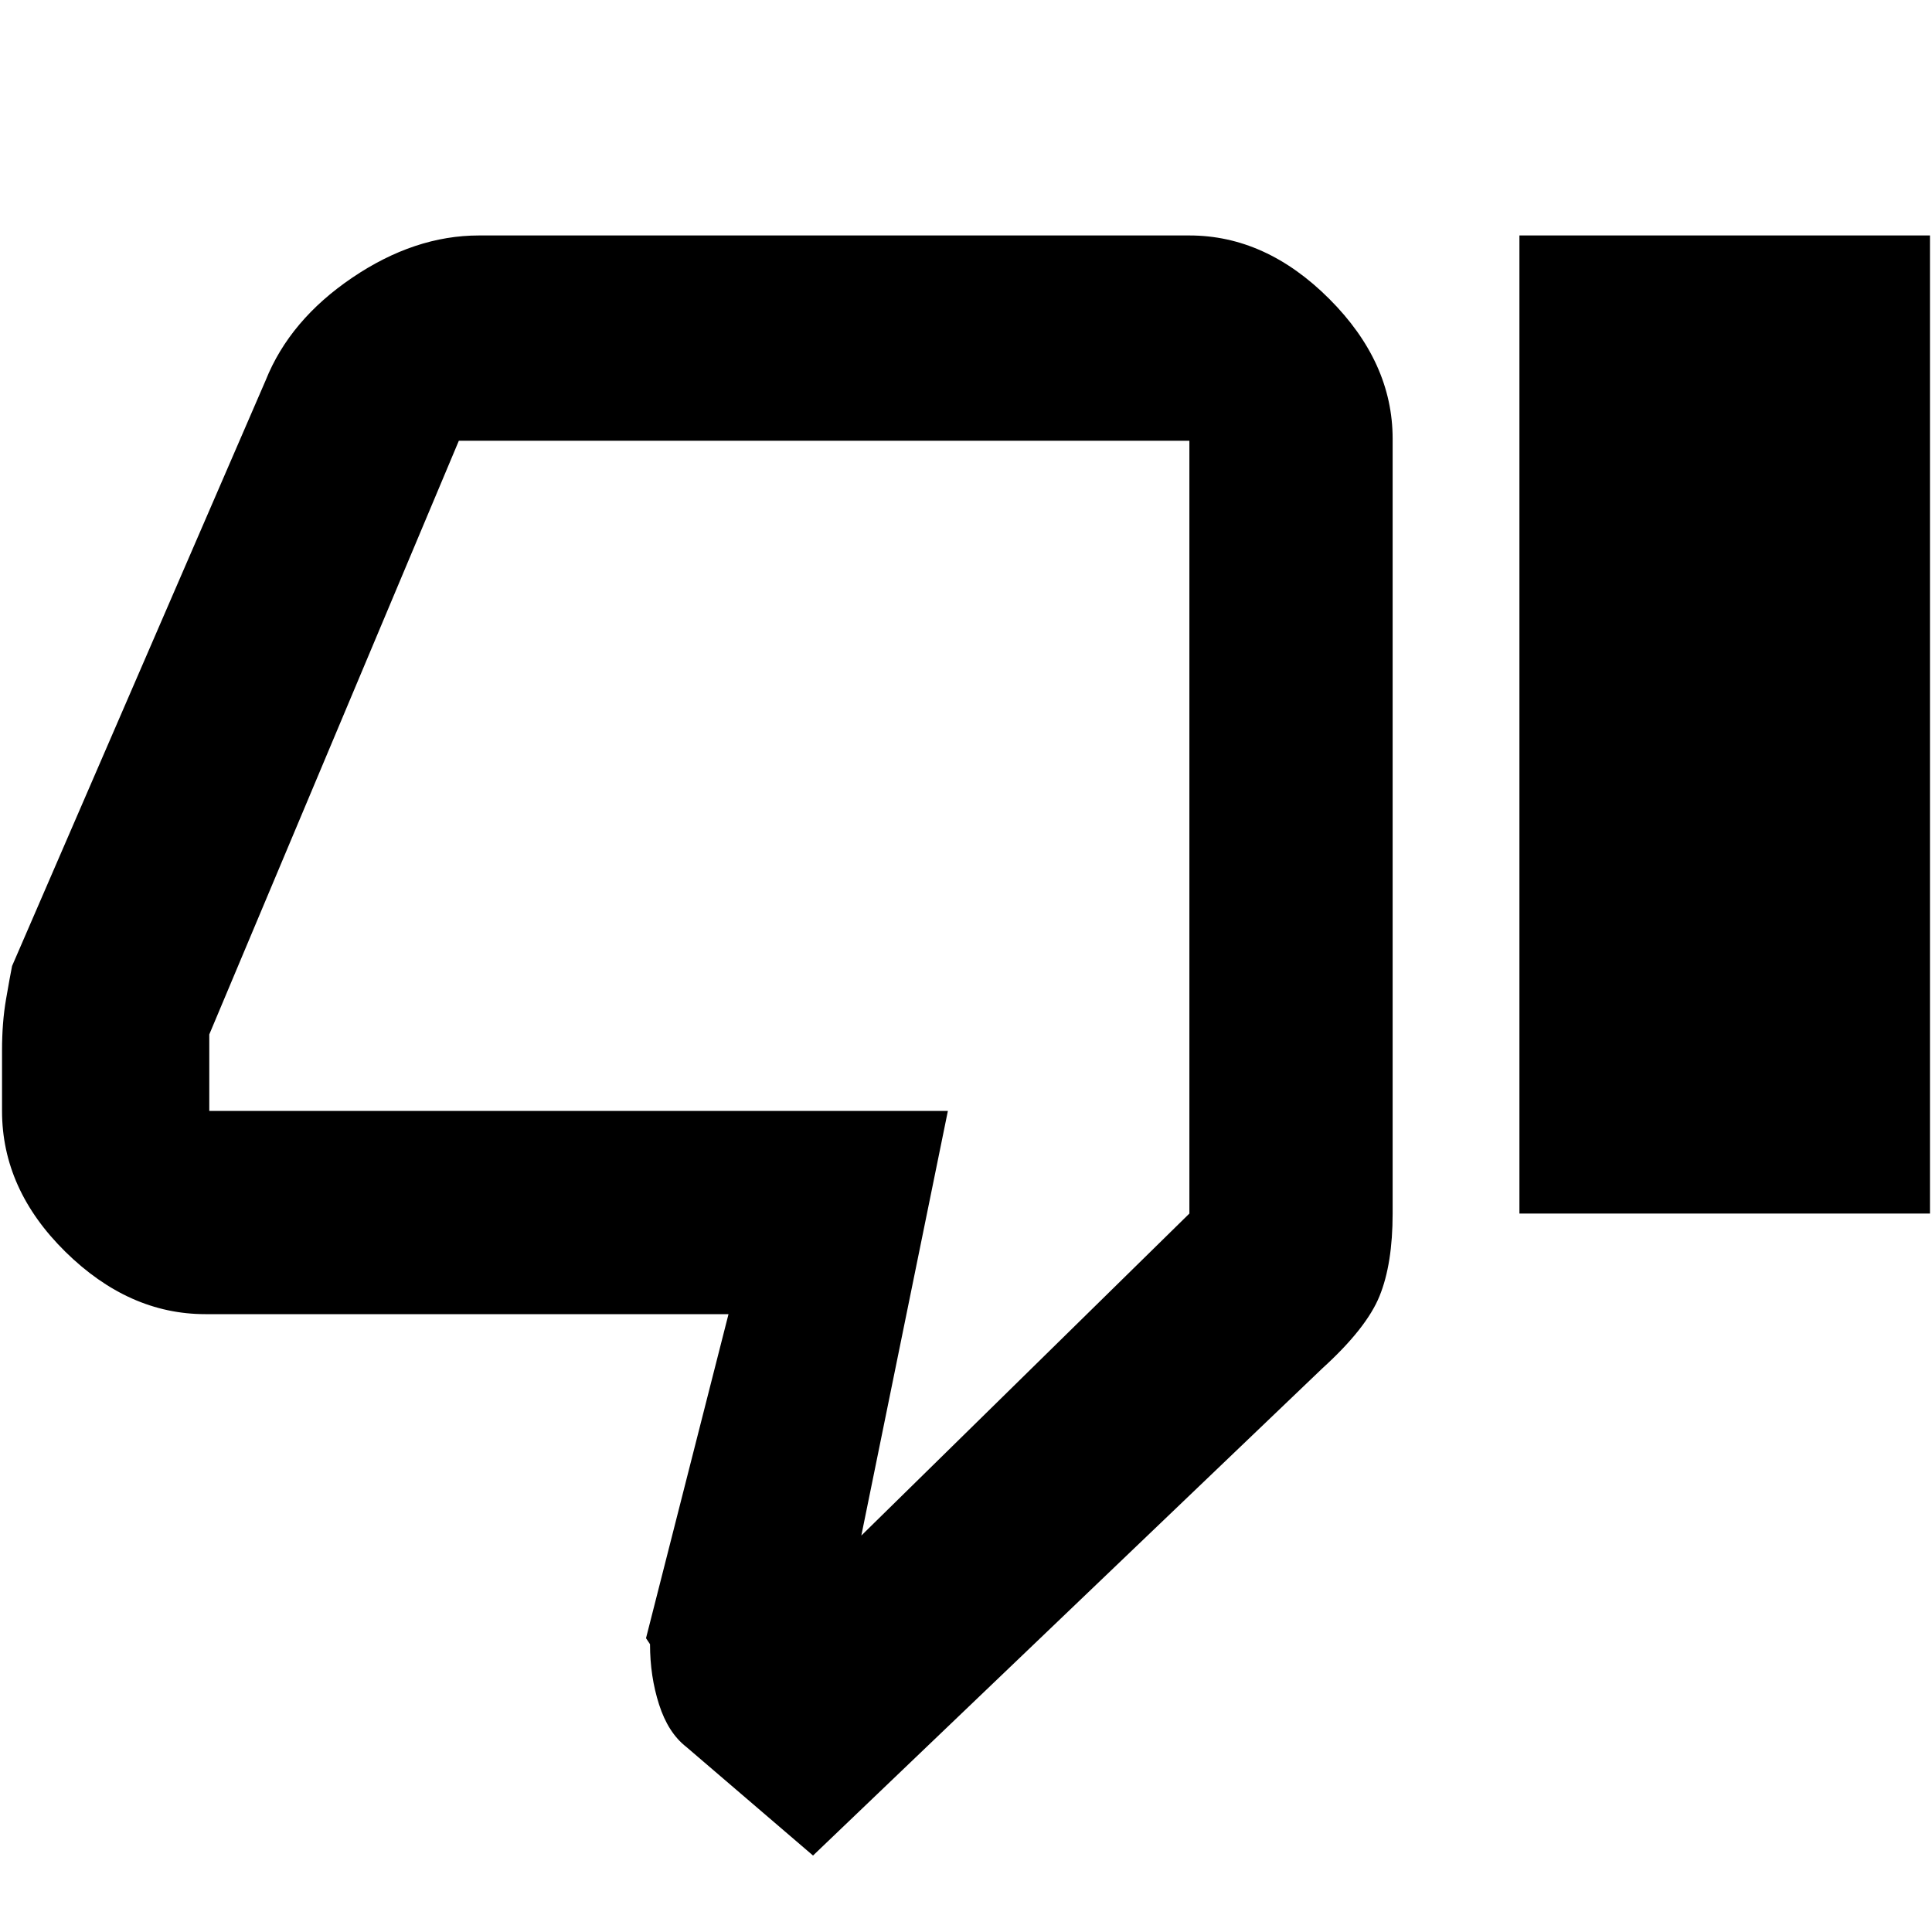 <svg xmlns="http://www.w3.org/2000/svg" height="40" width="40"><path d="M16.833 38.417 14.208 36.167Q13.833 35.875 13.646 35.292Q13.458 34.708 13.458 34.042L13.375 33.917L15.083 27.208H4.25Q2.667 27.208 1.354 25.917Q0.042 24.625 0.042 23V21.75Q0.042 21.167 0.125 20.688Q0.208 20.208 0.25 20L5.5 7.875Q6 6.625 7.292 5.75Q8.583 4.875 9.917 4.875H24.625Q26.208 4.875 27.521 6.188Q28.833 7.5 28.833 9.083V25.125Q28.833 26.167 28.562 26.833Q28.292 27.5 27.375 28.333ZM17.833 31.792 24.625 25.125V9.125Q24.625 9.125 24.625 9.125Q24.625 9.125 24.625 9.125H9.5Q9.5 9.125 9.5 9.125Q9.5 9.125 9.5 9.125L4.333 21.417V23Q4.333 23 4.333 23Q4.333 23 4.333 23H19.625ZM31.458 25.125H39.958V4.875H31.458ZM24.625 23Q24.625 23 24.625 23Q24.625 23 24.625 23V21.417V9.083Q24.625 9.083 24.625 9.083Q24.625 9.083 24.625 9.083Q24.625 9.083 24.625 9.083Q24.625 9.083 24.625 9.083V25.125Z"/></svg>